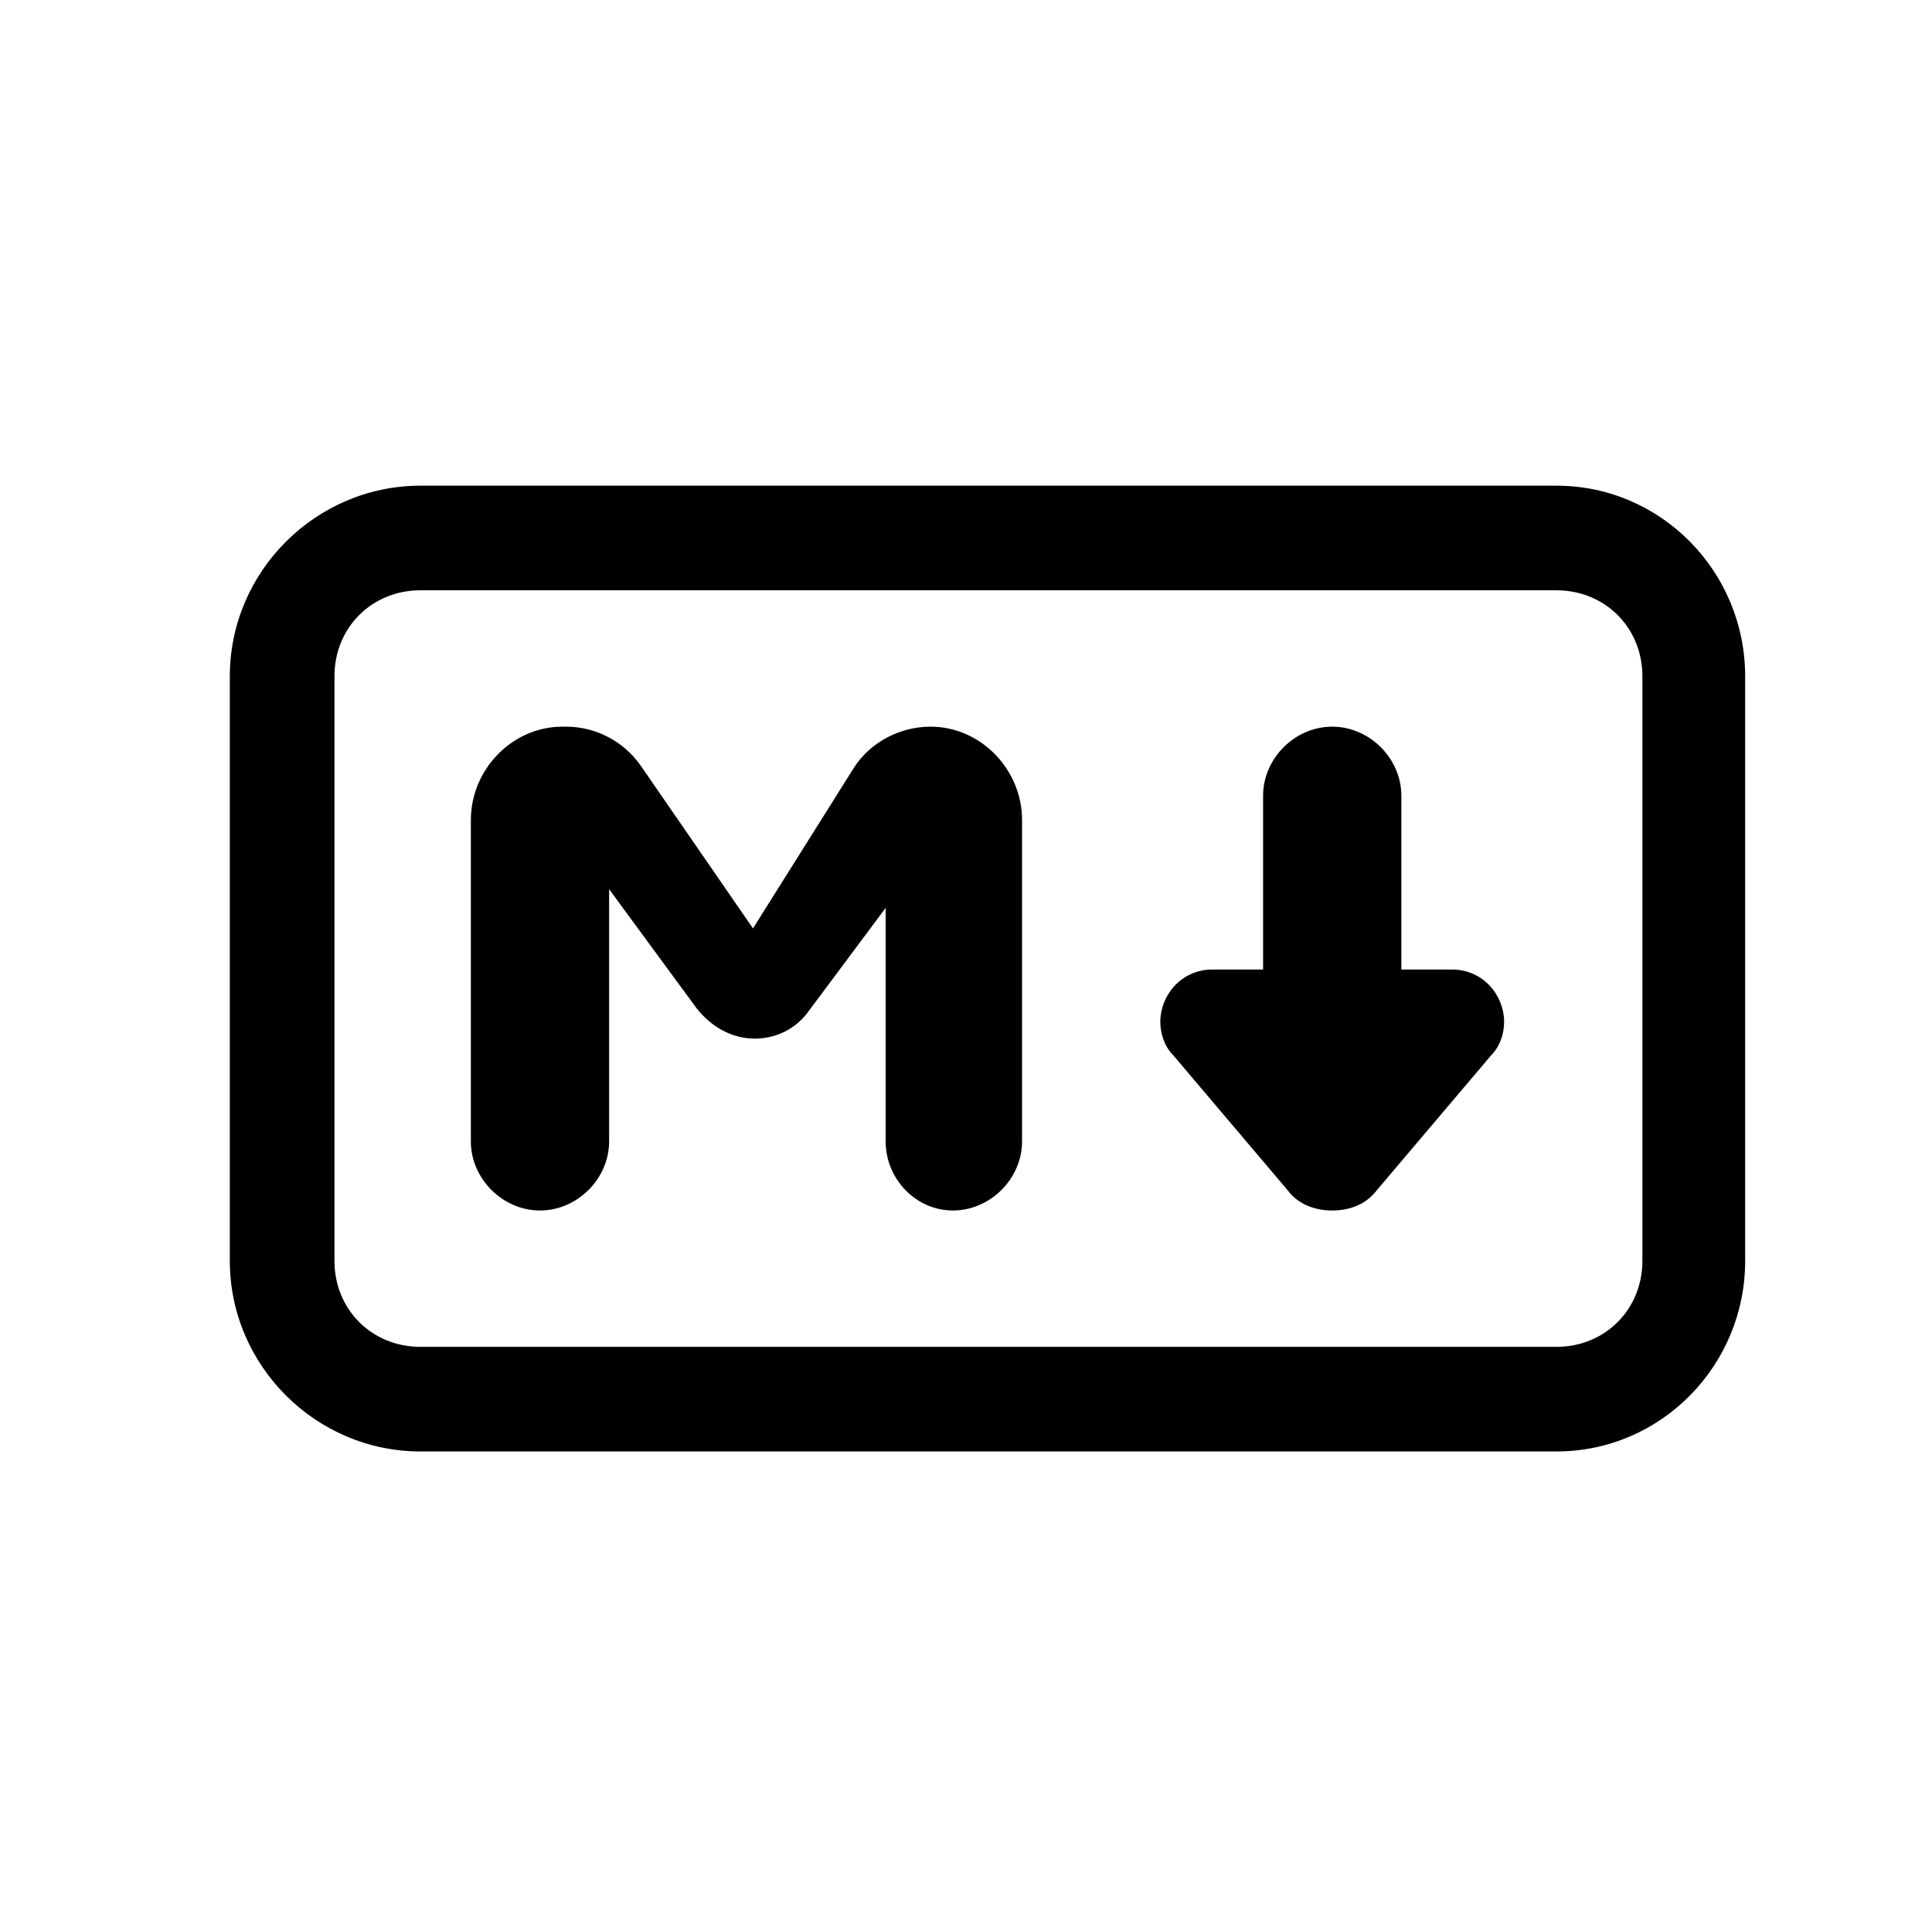 <svg xmlns="http://www.w3.org/2000/svg" xmlns:xlink="http://www.w3.org/1999/xlink" version="1.1" viewBox="-10 0 1034 1024"><path fill="currentColor" d="M703 389c20 0 37 17 37 37v93h27c17 0 28 14 28 28c0 6 -2 13 -7 18l-61 72c-6 8 -15 11 -24 11s-18 -3 -24 -11l-61 -72c-5 -5 -7 -12 -7 -18c0 -14 11 -28 28 -28h27v-93c0 -20 17 -37 37 -37zM291 389h2c16 0 31 8 40 21l60 87l54 -86c9 -14 25 -22 41 -22 c27 0 49 23 49 50v172c0 20 -17 37 -37 37s-36 -17 -36 -37v-125l-41 55c-7 10 -18 15 -29 15c-12 0 -23 -6 -31 -16l-47 -64v135c0 20 -17 37 -37 37s-37 -17 -37 -37v-172c0 -27 22 -50 49 -50zM215 316c-26 0 -46 20 -46 46v313c0 26 20 46 46 46h608c26 0 46 -20 46 -46 v-313c0 -26 -20 -46 -46 -46h-608zM215 260h608c56 0 101 46 101 102v313c0 56 -45 102 -101 102h-608c-56 0 -102 -46 -102 -102v-313c0 -56 46 -102 102 -102z"/></svg>